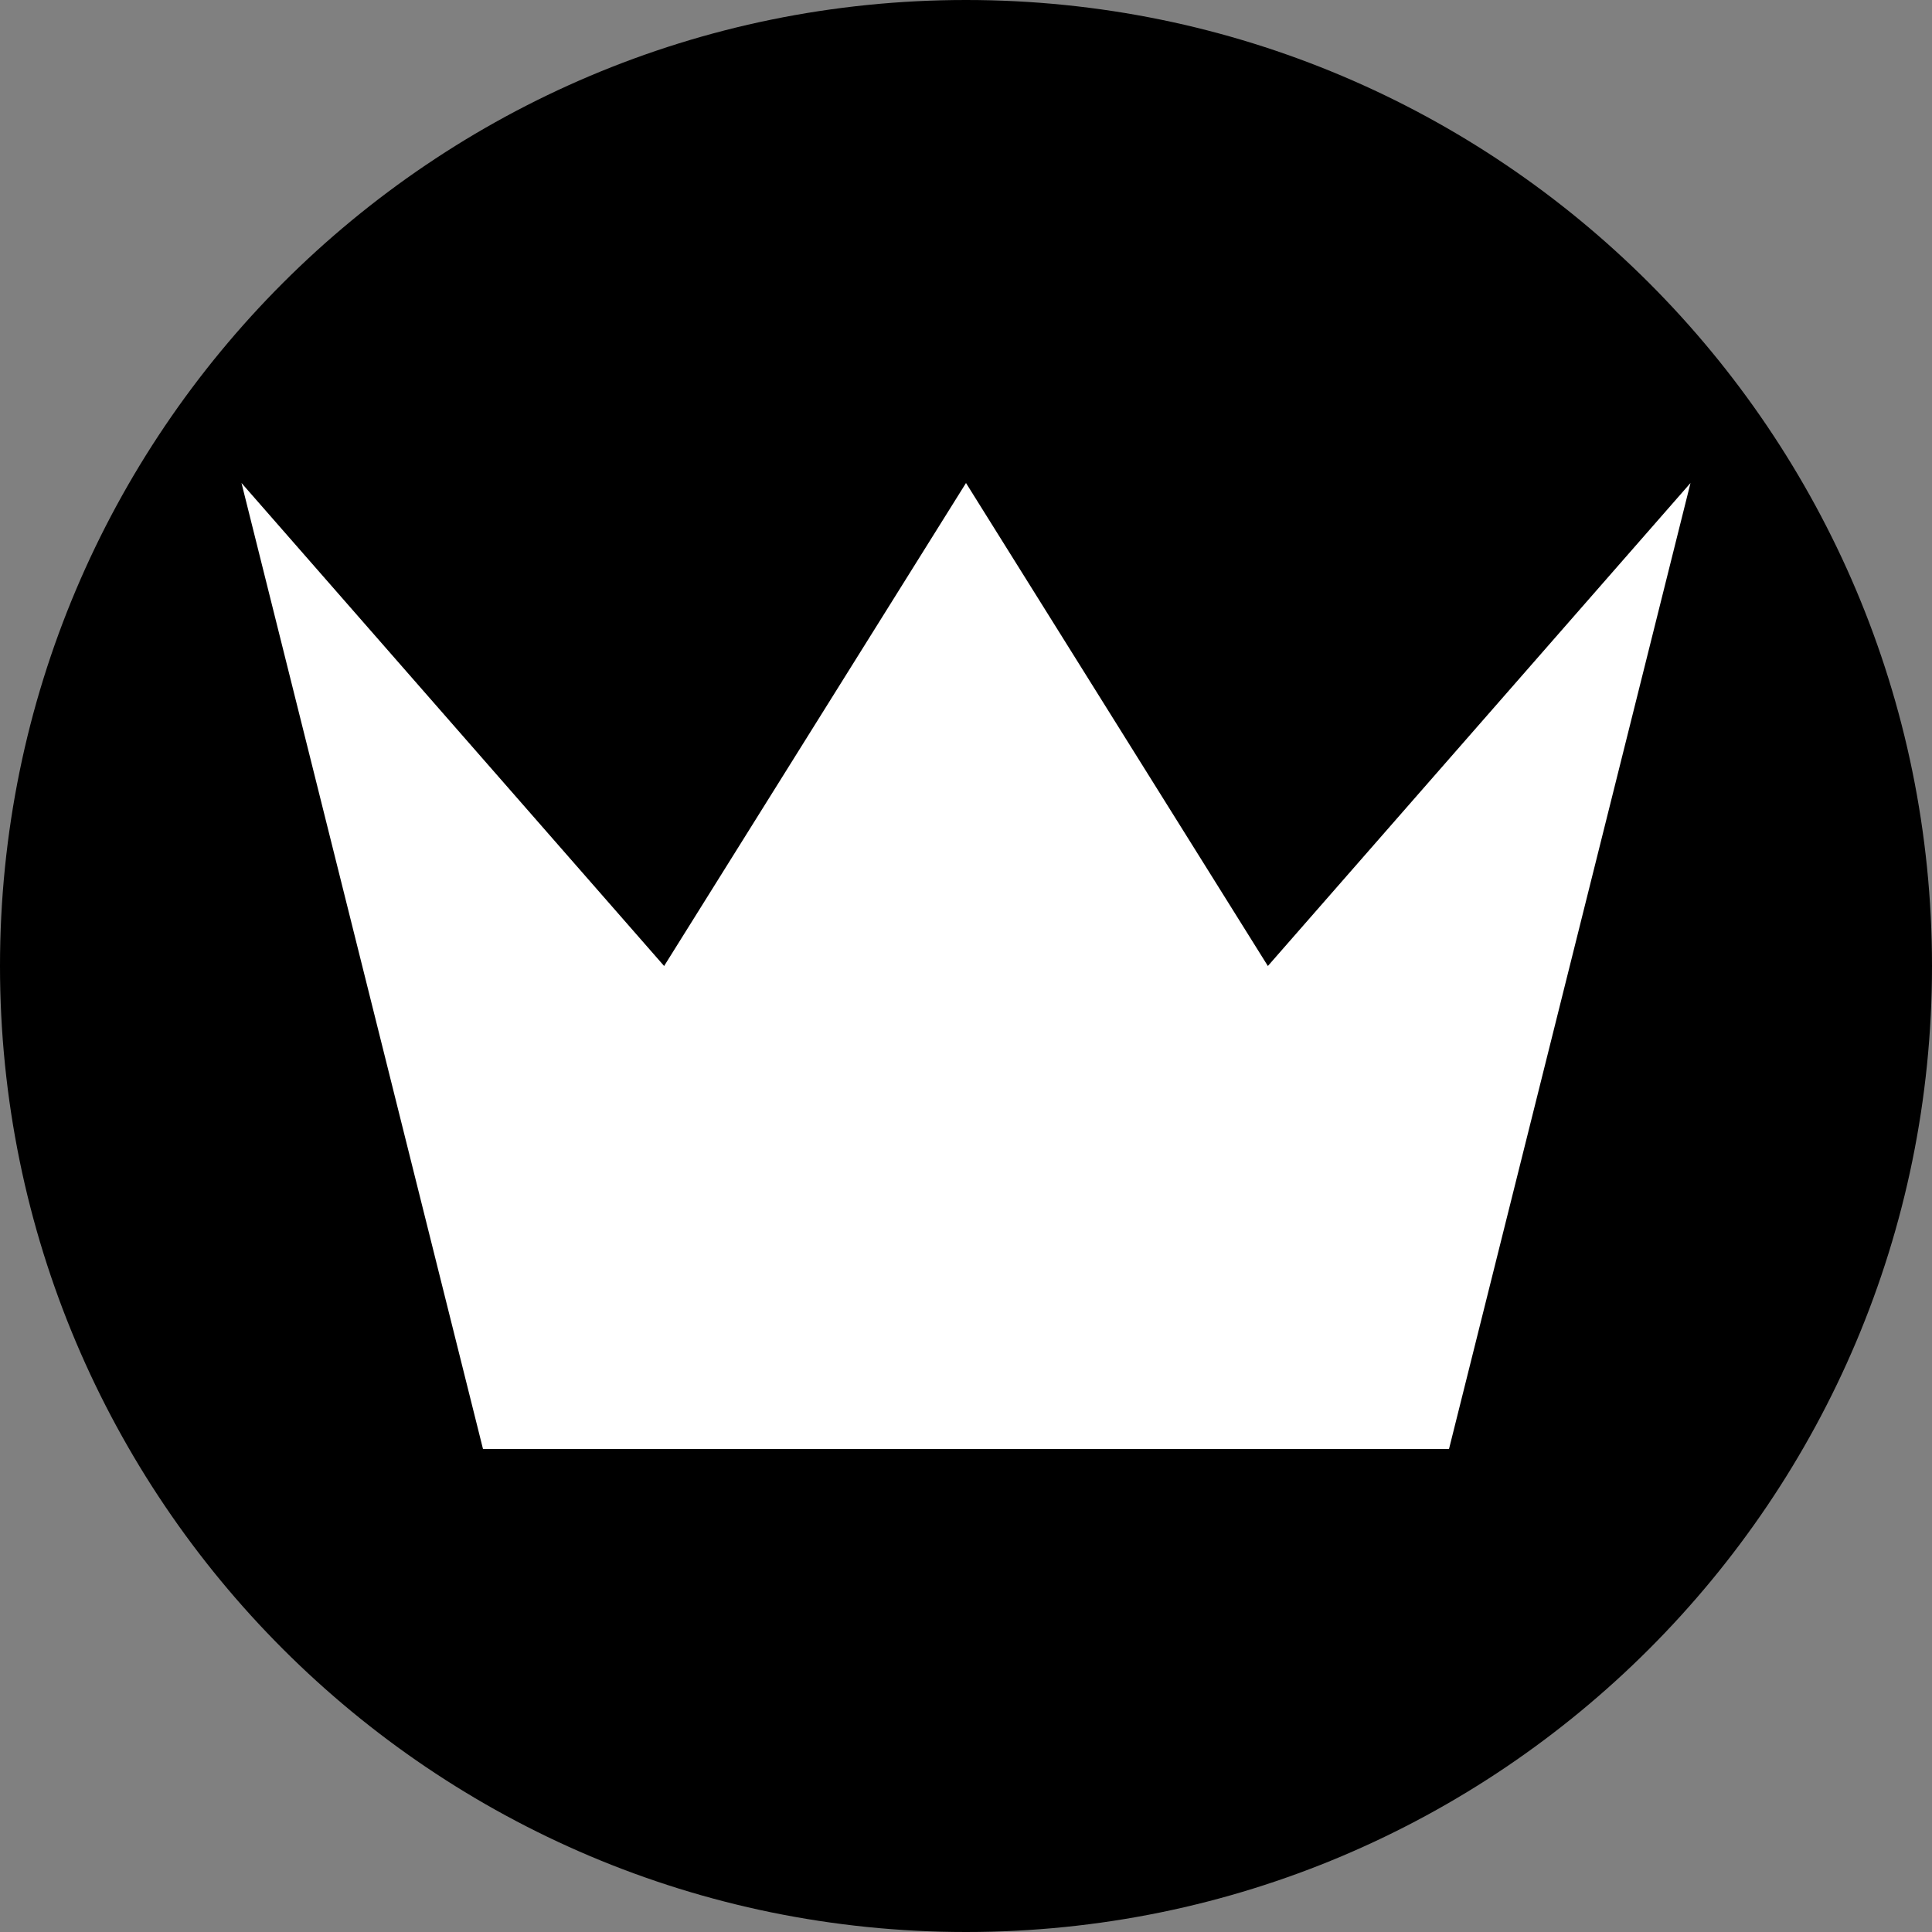 <svg
  xmlns="http://www.w3.org/2000/svg"
  xmlns:xlink="http://www.w3.org/1999/xlink"
  width="1024px" height="1024px">

    <rect width="100%" height="100%" fill="#808080" stroke="none"/>

    <path fill-rule="evenodd" fill="rgb(0, 0, 0)"
      d="M512.000,-0.000 C794.770,-0.000 1024.000,229.230 1024.000,512.000 C1024.000,794.770 794.770,1024.000 512.000,1024.000 C229.230,1024.000 -0.000,794.770 -0.000,512.000 C-0.000,229.230 229.230,-0.000 512.000,-0.000 Z" />

    <path fill-rule="evenodd" fill="rgb(255, 255, 255)"
      d="M512 256 L672 512 L896 256 L768 768 L256 768 L128 256 L352 512 Z" />
</svg>
